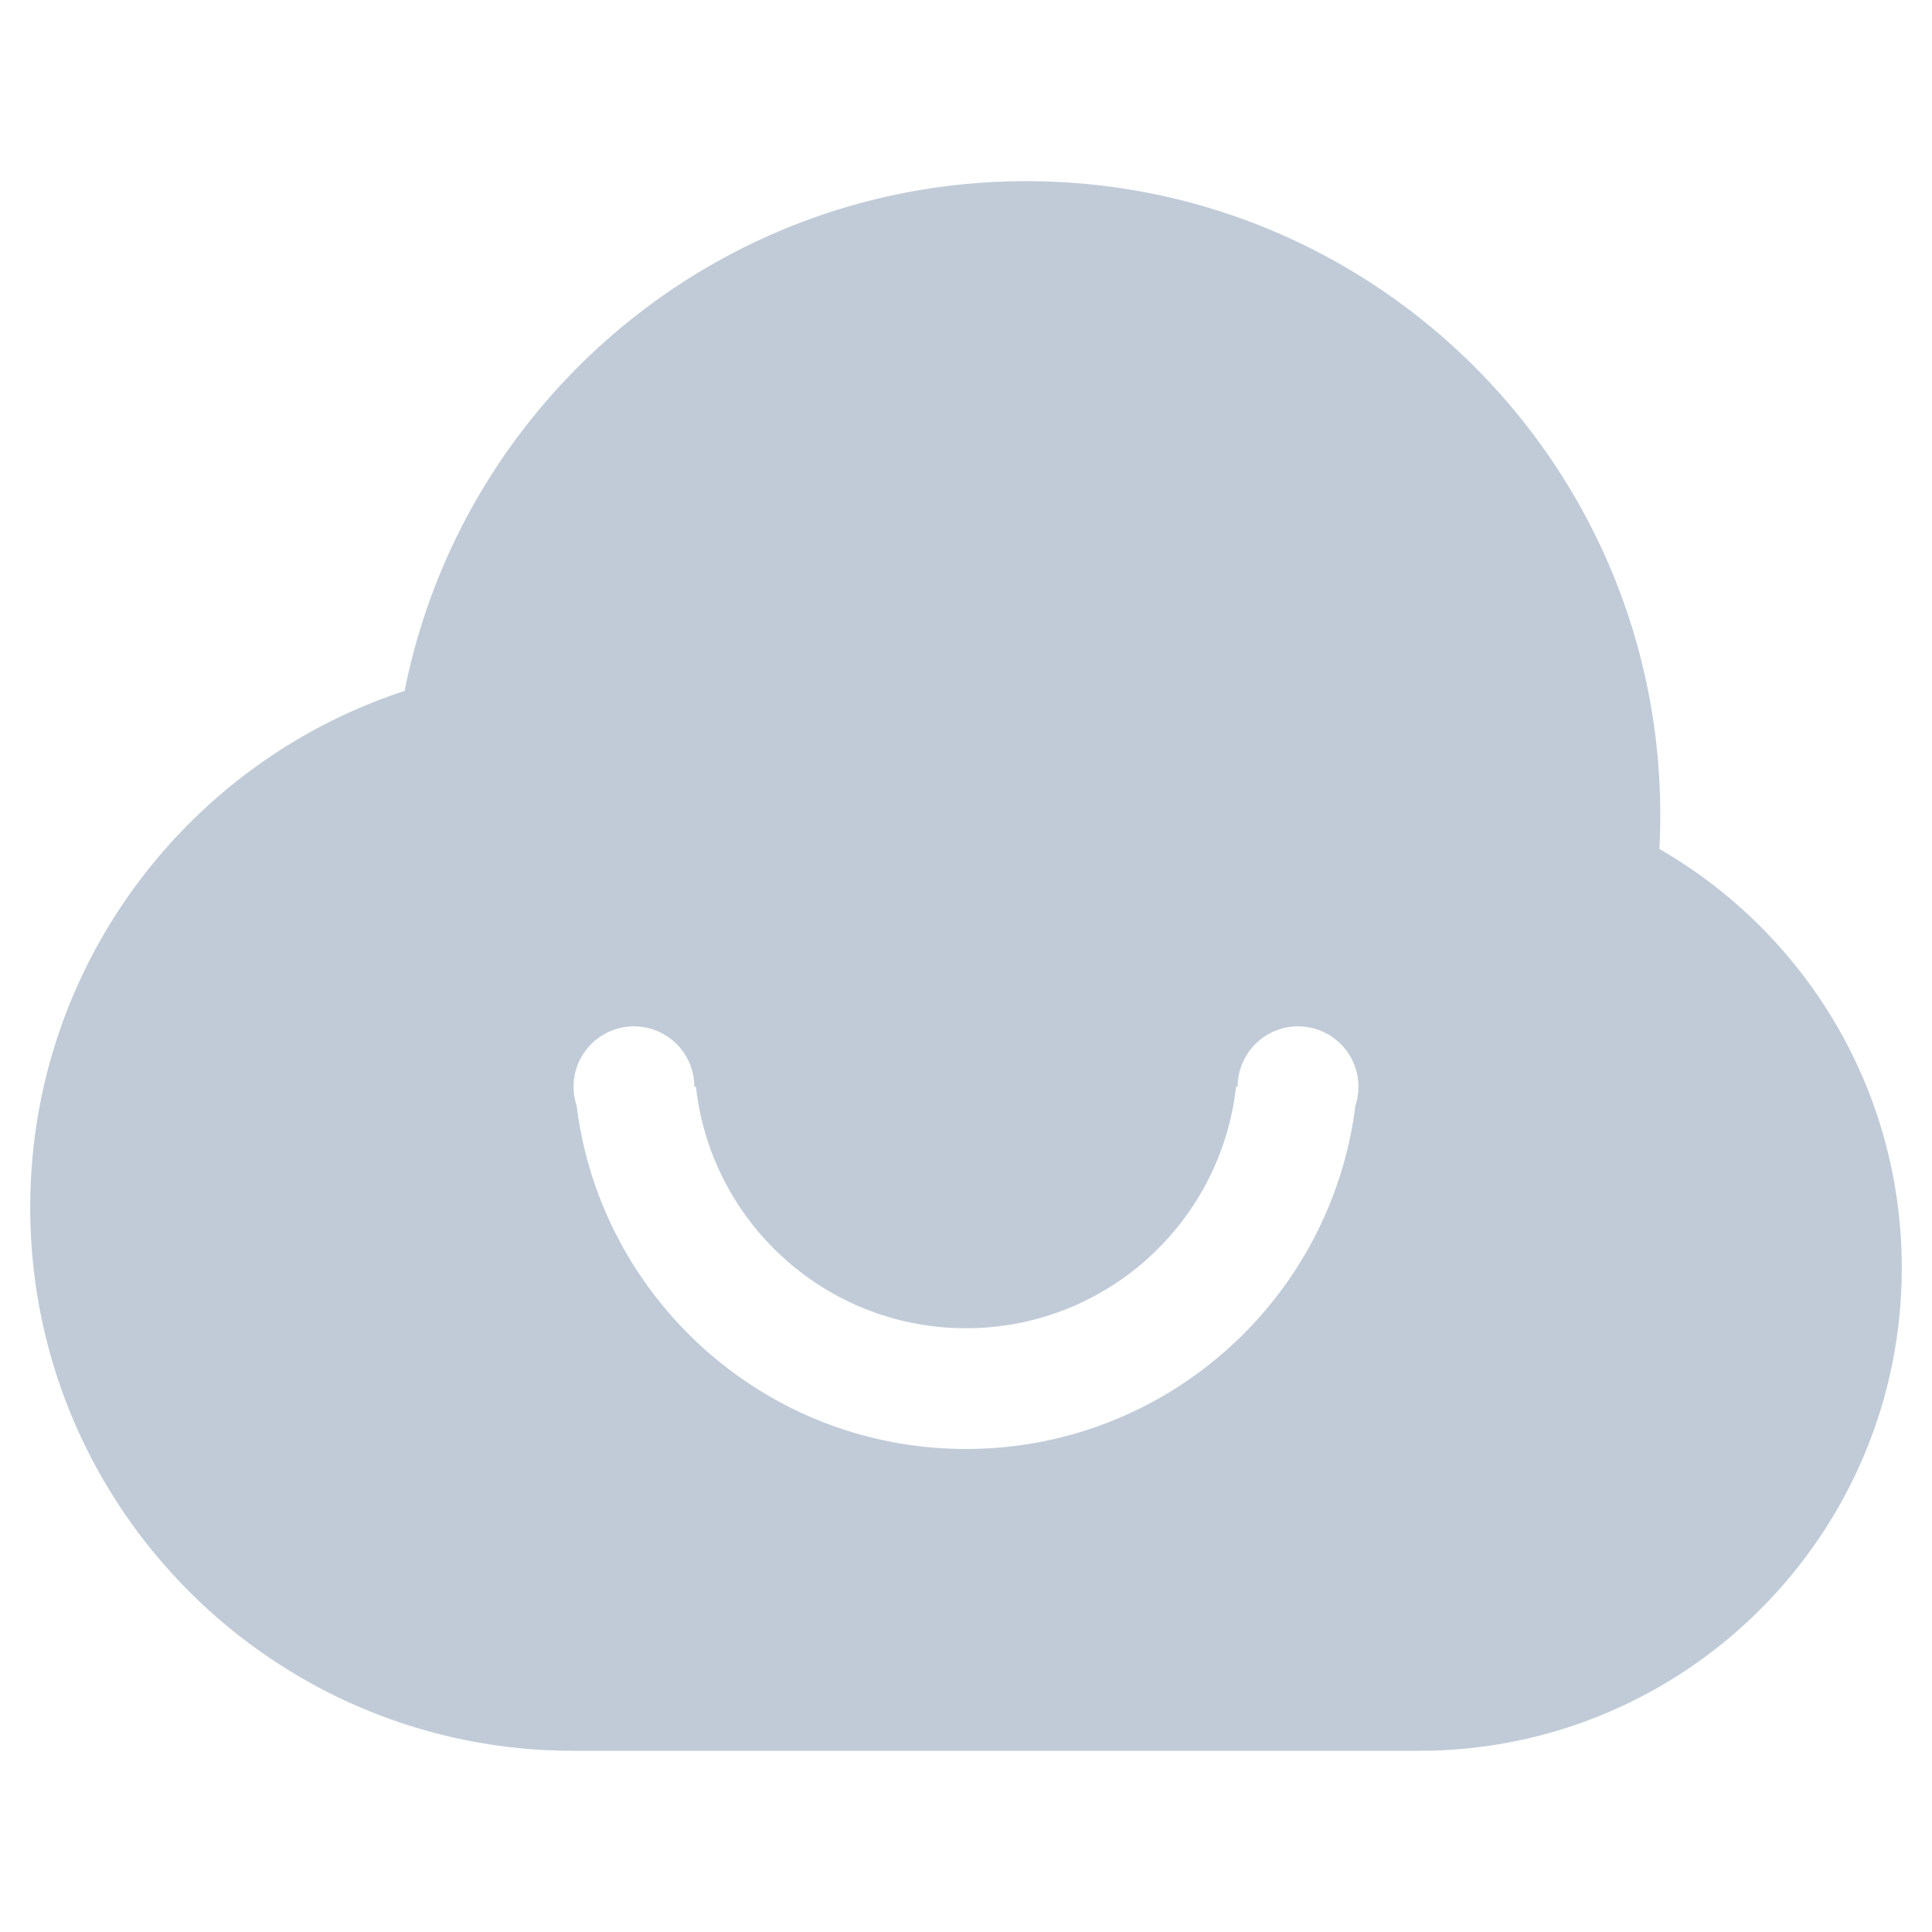 <?xml version="1.0" standalone="no"?><!DOCTYPE svg PUBLIC "-//W3C//DTD SVG 1.1//EN" "http://www.w3.org/Graphics/SVG/1.1/DTD/svg11.dtd"><svg class="icon" width="200px" height="200.00px" viewBox="0 0 1024 1024" version="1.1" xmlns="http://www.w3.org/2000/svg"><path fill="#C1CBD8" d="M879.509 449.979c0.312-5.953 0.473-11.945 0.473-17.975 0-185.557-150.426-335.984-335.984-335.984-163.039 0-298.955 116.131-329.542 270.183C99.25 403.864 16.024 512.207 16.024 639.994c0 159.05 128.936 287.986 287.986 287.986h447.979c141.38 0 255.987-114.607 255.987-255.987 0-94.945-51.693-177.82-128.467-222.013zM718.371 586.073c-12.828 102.562-100.333 181.915-206.371 181.915S318.457 688.636 305.629 586.073a31.973 31.973 0 0 1-1.619-10.075c0-17.672 14.326-31.999 31.999-31.999s31.999 14.326 31.999 31.999h0.879c7.959 71.996 68.997 127.994 143.114 127.994s135.155-55.998 143.114-127.994h0.879c0-17.672 14.326-31.999 31.999-31.999s31.999 14.326 31.999 31.999a32.038 32.038 0 0 1-1.621 10.075z" /></svg>